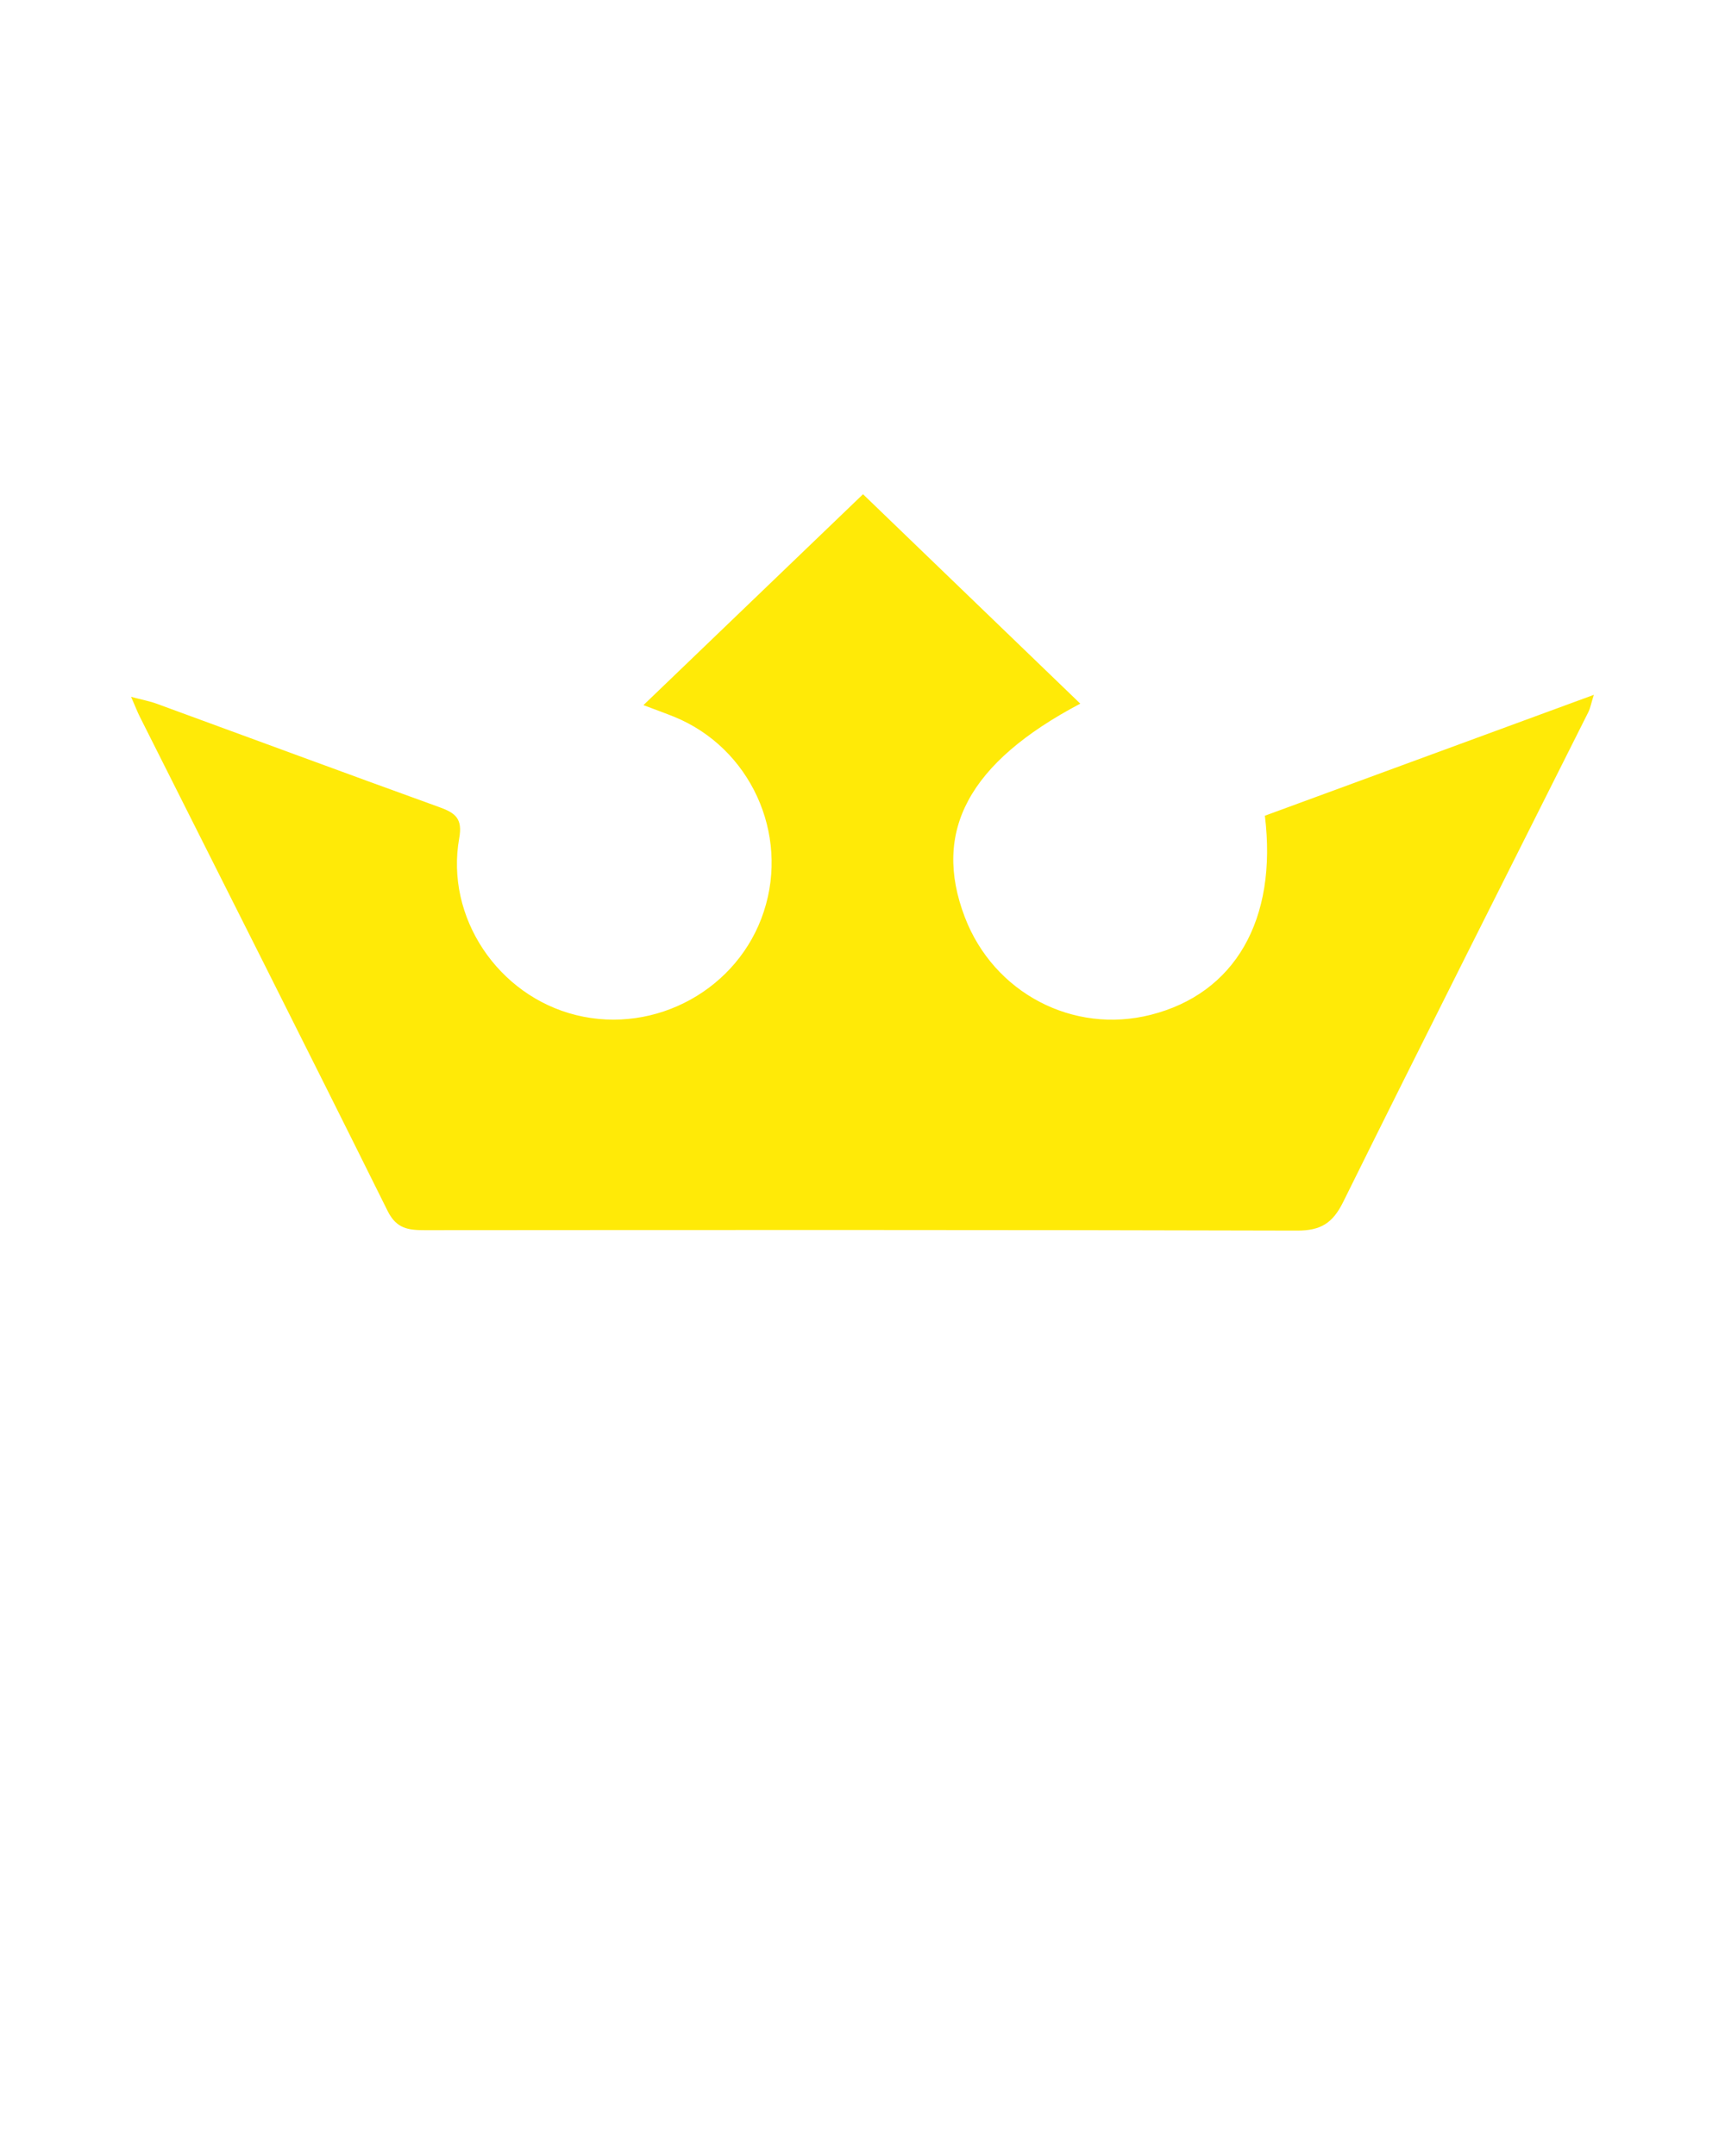 <svg xmlns="http://www.w3.org/2000/svg" xmlns:xlink="http://www.w3.org/1999/xlink" version="1.1" x="0px" y="0px" viewBox="0 0 100 125" enable-background="new 0 0 100 100" xml:space="preserve"><path fill="#ffea07" fill-rule="evenodd" clip-rule="evenodd" d="M73.326,47.294c0.74,6.044-1.747,10.306-6.61,11.541  c-4.51,1.146-9.107-1.268-10.784-5.66c-1.902-4.977,0.223-8.965,6.694-12.379c-4.284-4.132-8.54-8.23-12.596-12.142  c-4.095,3.931-8.328,7.998-12.729,12.228c0.802,0.305,1.296,0.479,1.785,0.678c4.399,1.795,6.678,6.758,5.195,11.284  c-1.463,4.495-6.275,7.151-10.888,6.008c-4.53-1.122-7.589-5.676-6.772-10.251c0.205-1.138-0.217-1.465-1.138-1.799  c-5.472-1.977-10.926-4.001-16.394-6c-0.403-0.148-0.831-0.226-1.489-0.401c0.248,0.567,0.359,0.86,0.496,1.135  c4.803,9.555,9.623,19.097,14.377,28.677c0.514,1.034,1.213,1.111,2.161,1.109c16.851-0.012,33.713-0.022,50.563,0.026  c1.363,0.003,2.06-0.43,2.662-1.647c4.694-9.487,9.468-18.939,14.214-28.405c0.124-0.243,0.167-0.524,0.324-1.011  C85.862,42.684,79.574,44.994,73.326,47.294z"/></svg>
